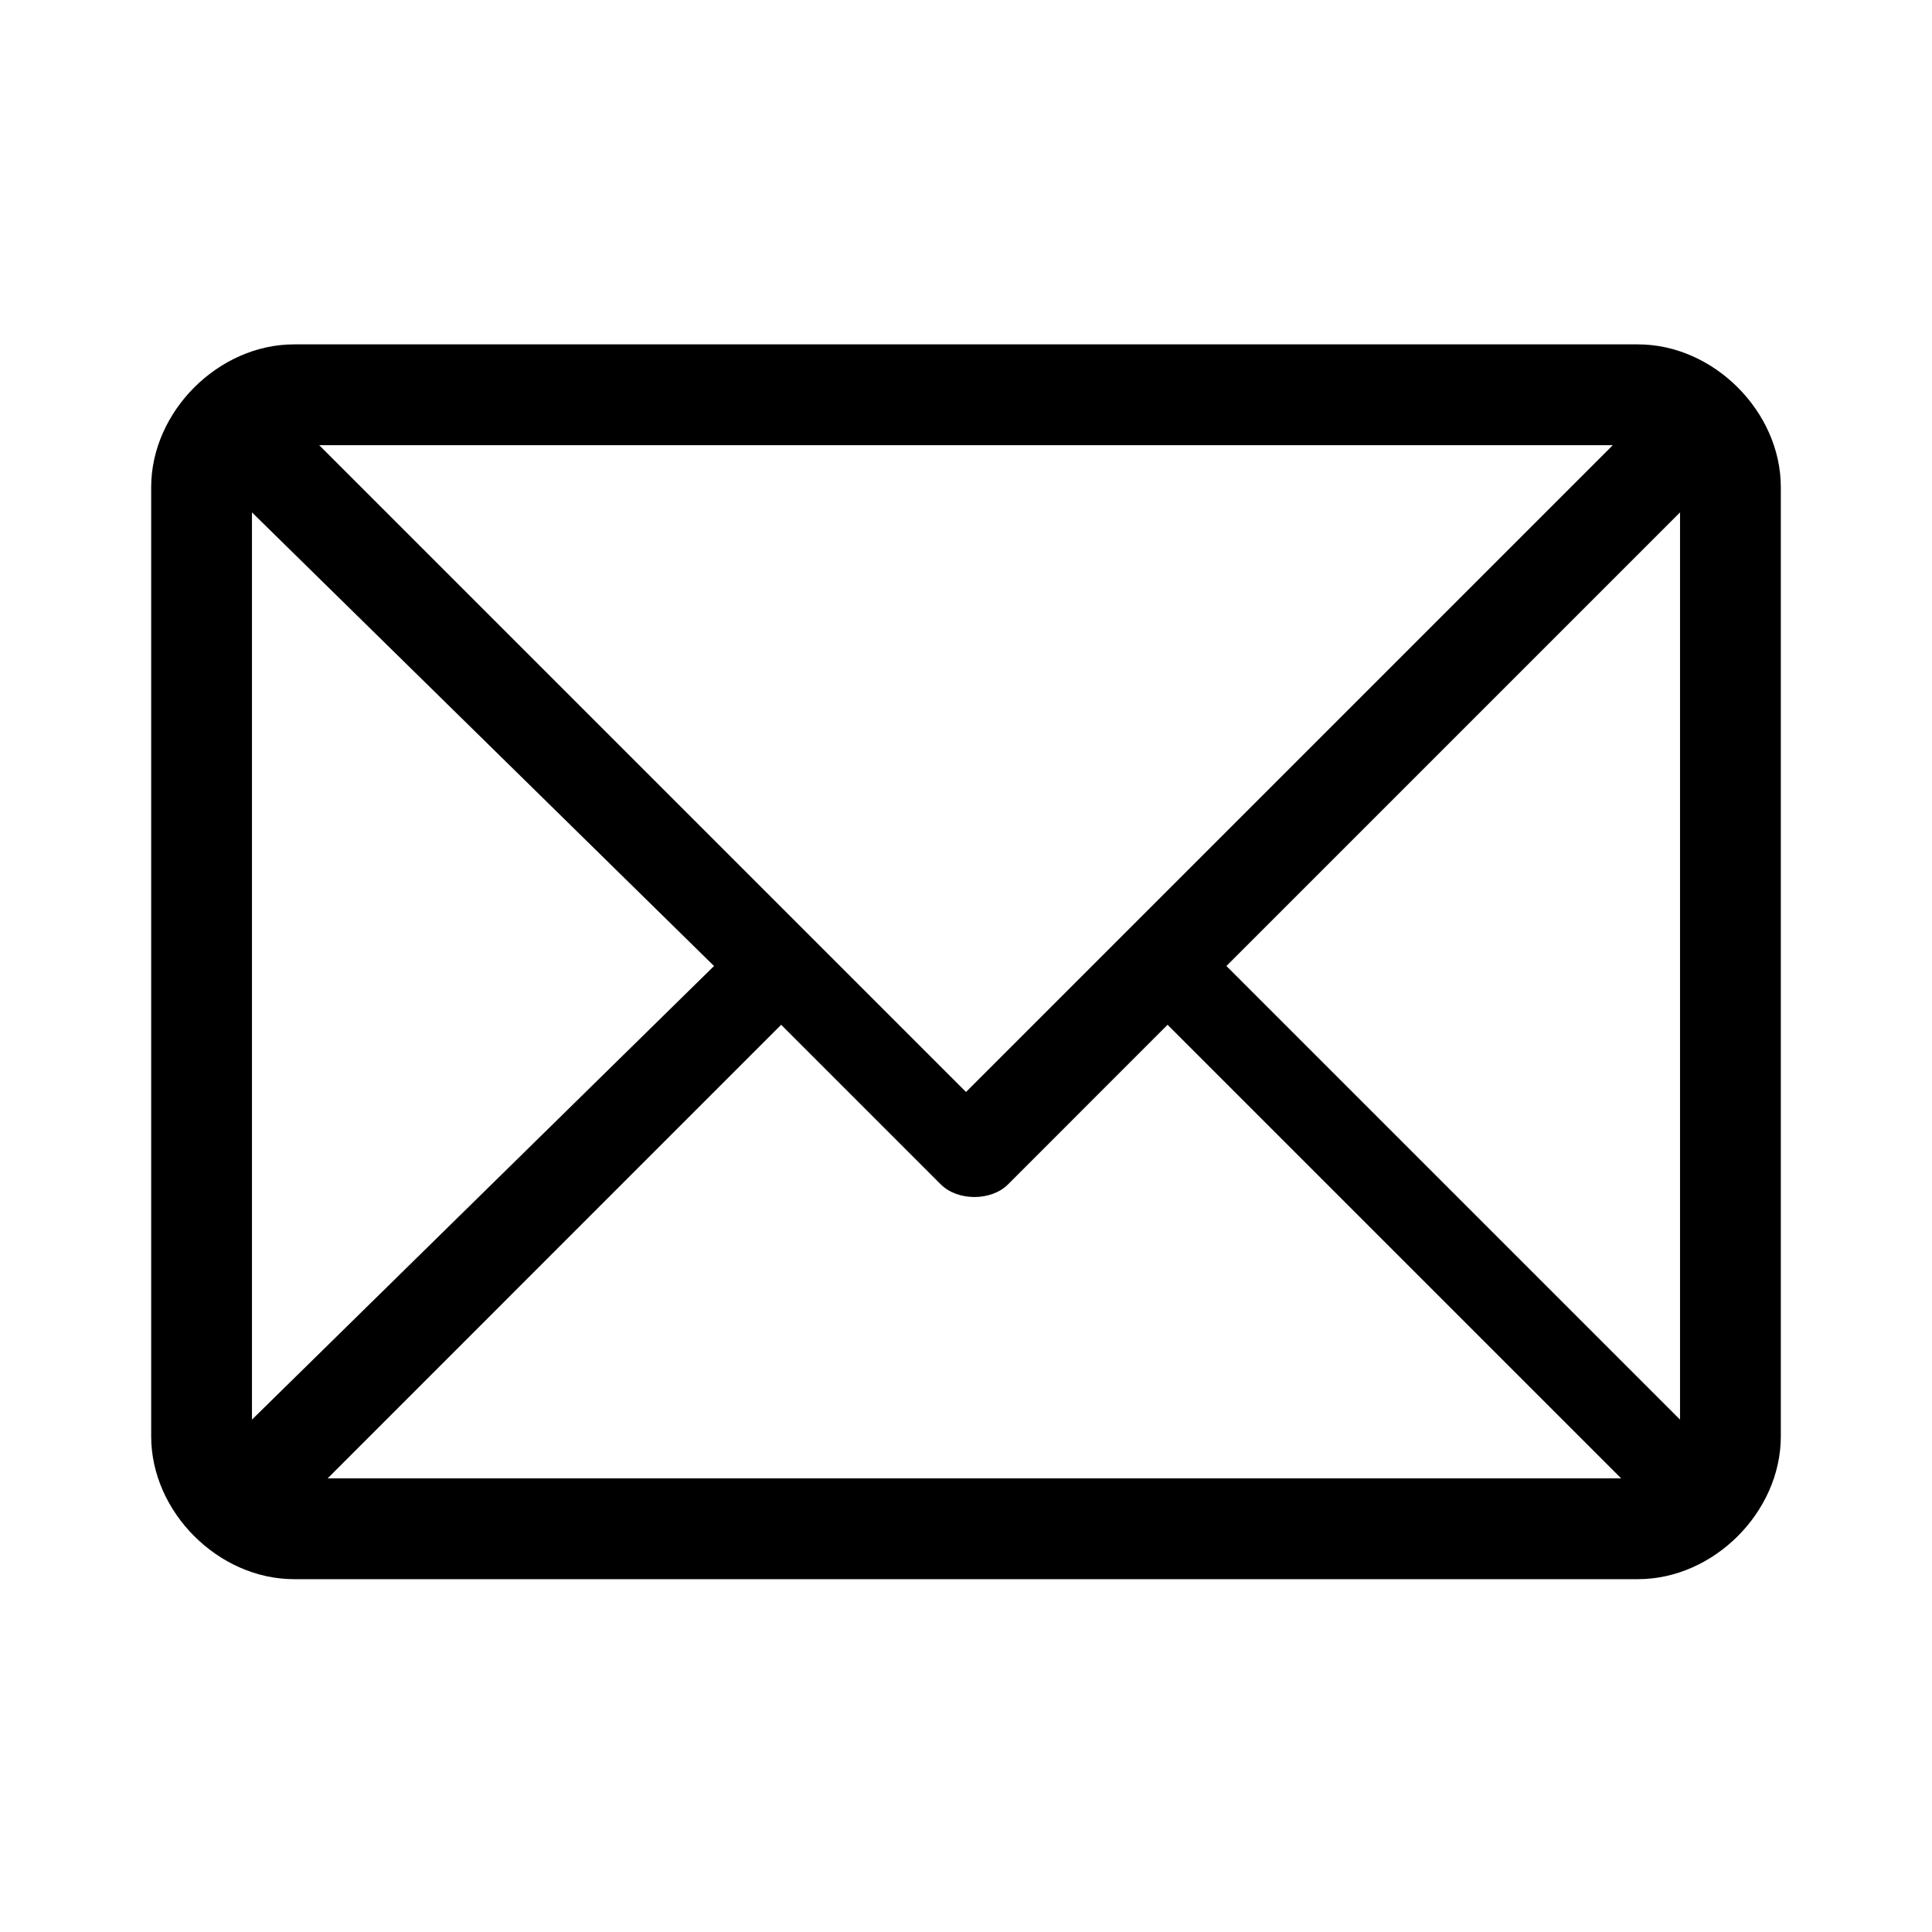 <svg width="24" height="24" viewBox="0 0 24 24" fill="none" xmlns="http://www.w3.org/2000/svg">
<path d="M20.348 4.278H3.652C2.713 4.278 1.878 5.113 1.878 6.052V17.843C1.878 18.783 2.713 19.617 3.652 19.617H20.348C21.287 19.617 22.122 18.783 22.122 17.843V6.052C22.122 5.113 21.287 4.278 20.348 4.278ZM20.035 5.53L12 13.565L3.965 5.53H20.035ZM3.13 17.635V6.365L8.87 12L3.13 17.635ZM3.965 18.47L9.704 12.73L11.687 14.713C11.896 14.922 12.313 14.922 12.522 14.713L14.504 12.73L20.139 18.365H3.965V18.47ZM20.87 17.635L15.235 12L20.87 6.365V17.635Z" fill="black"/>
</svg>
